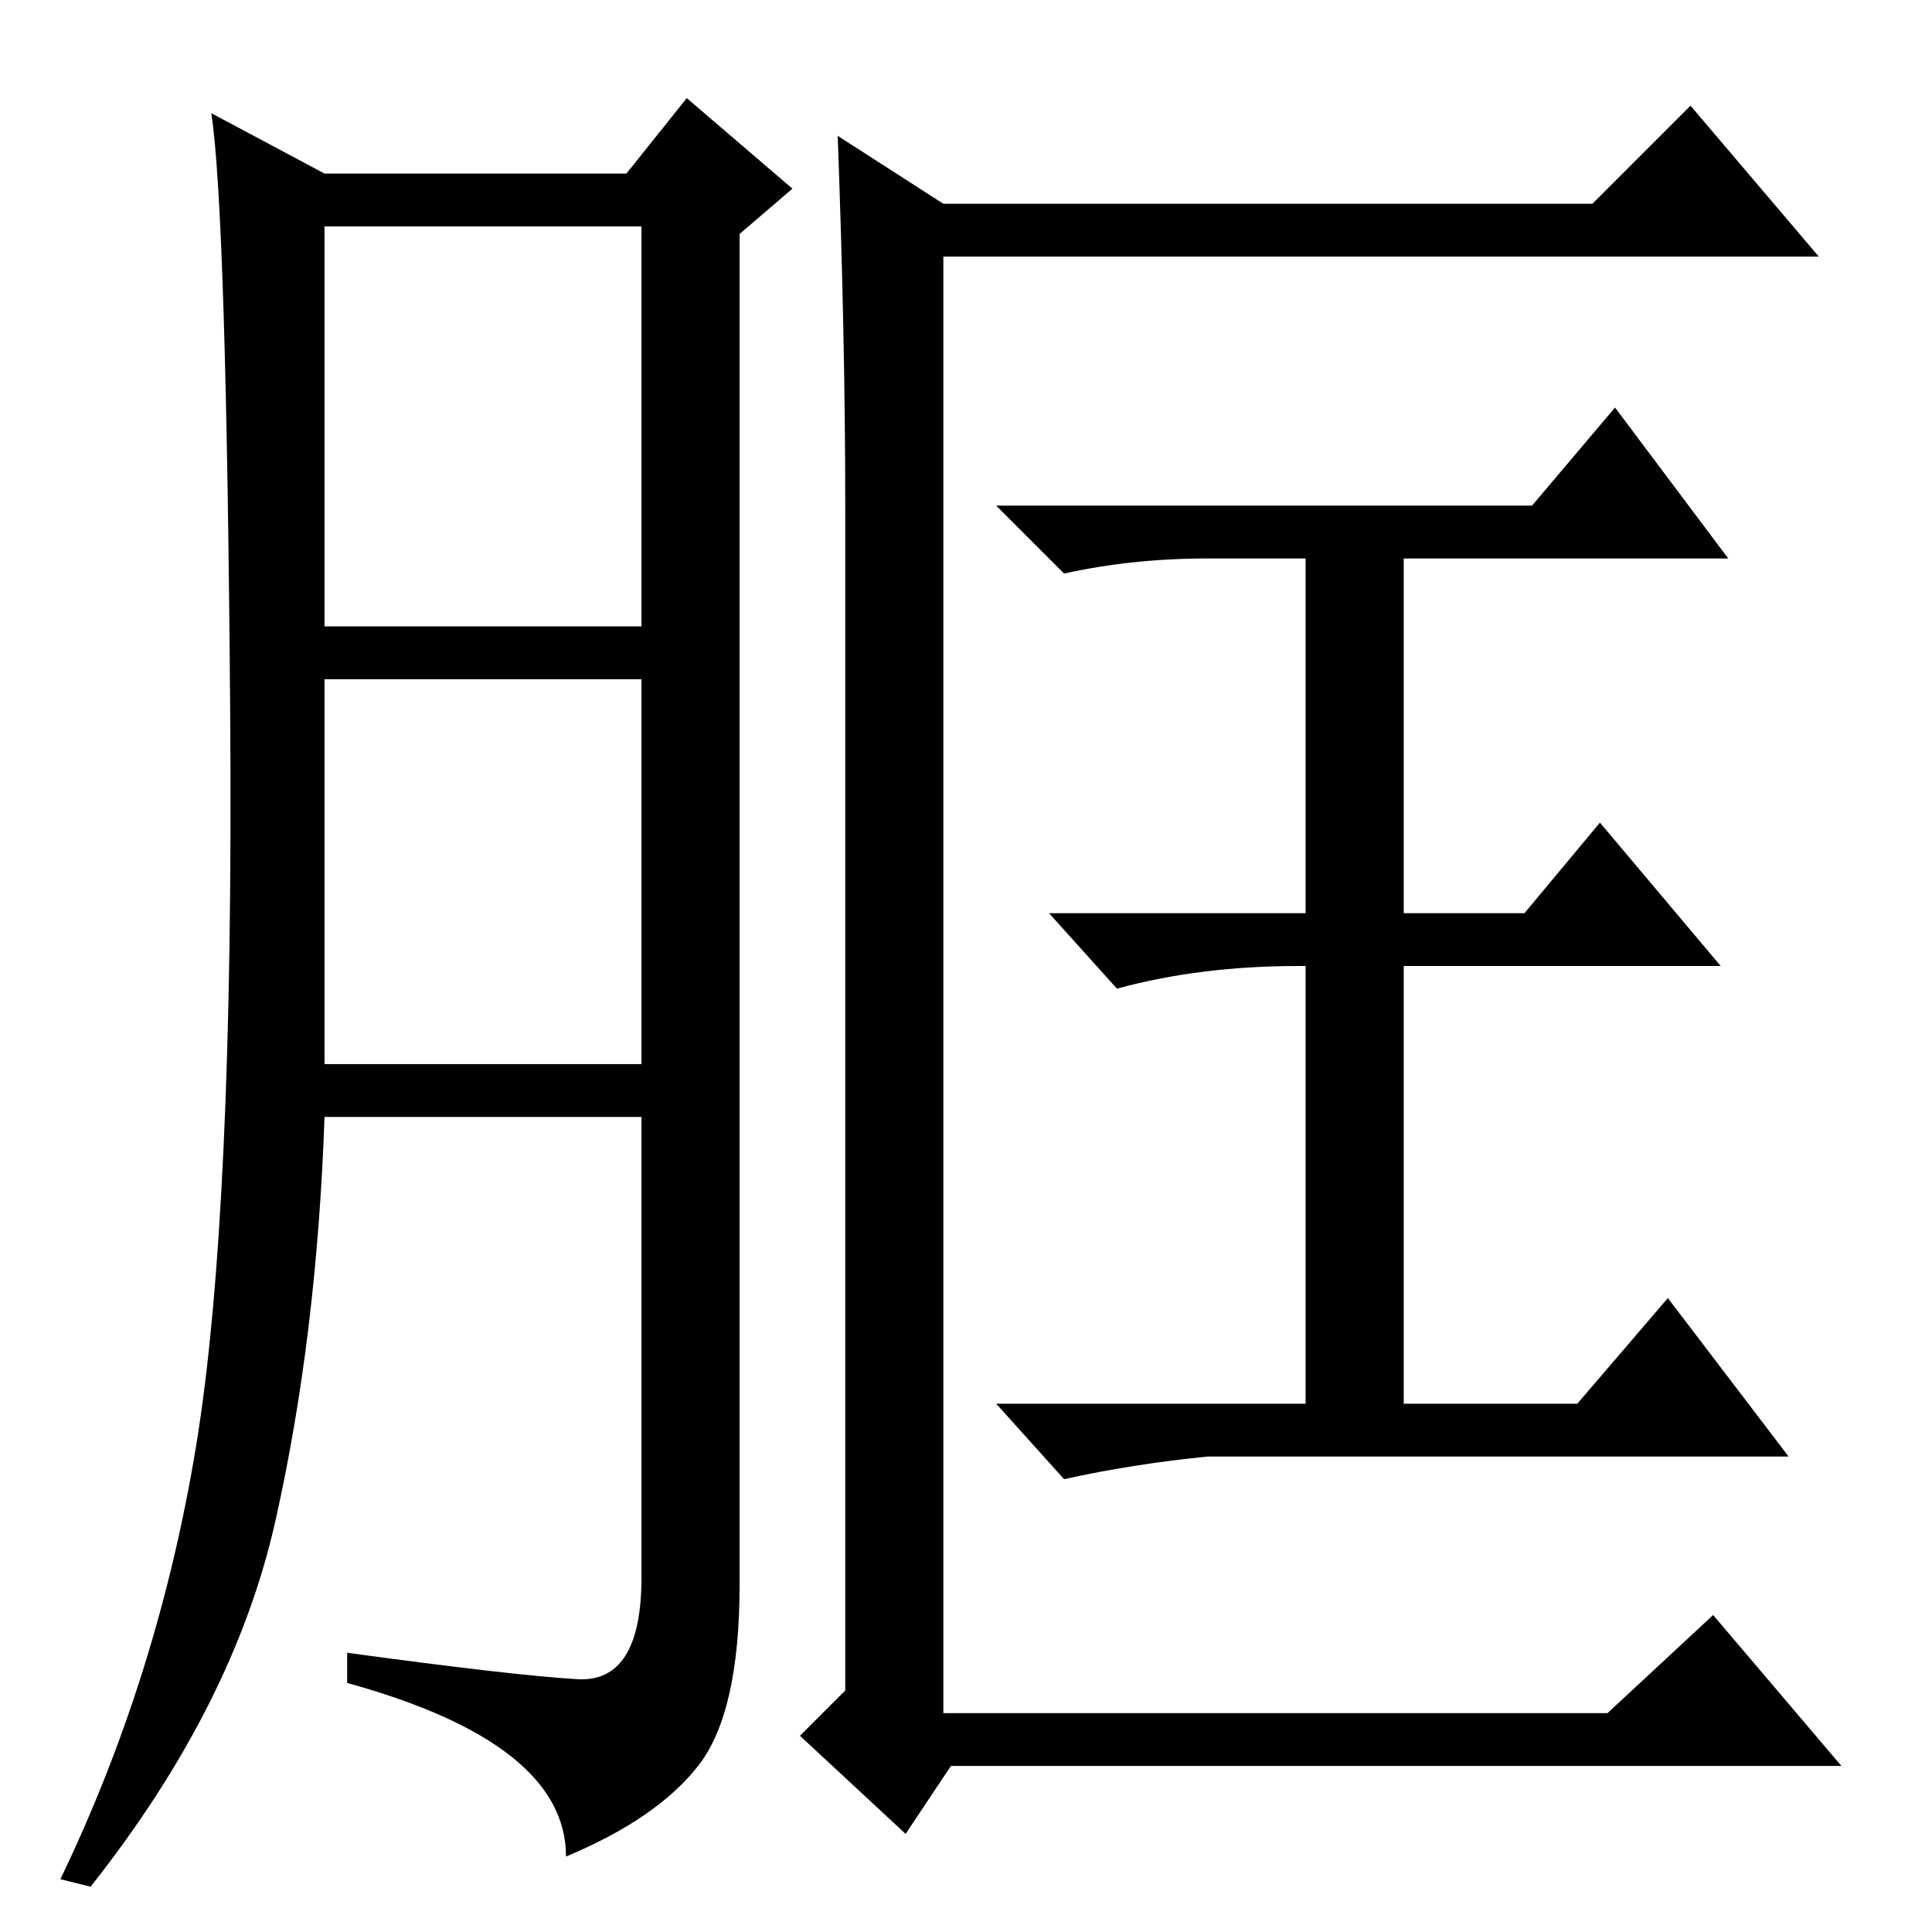 <?xml version="1.0" standalone="no"?>
<!DOCTYPE svg PUBLIC "-//W3C//DTD SVG 1.1//EN" "http://www.w3.org/Graphics/SVG/1.1/DTD/svg11.dtd" >
<svg xmlns="http://www.w3.org/2000/svg" xmlns:xlink="http://www.w3.org/1999/xlink" version="1.1" viewBox="0 -36 256 256">
  <g transform="matrix(1 0 0 -1 0 220)">
   <path fill="currentColor"
d="M76.5 33.5q8.5 -0.5 8.5 13.5v61h-42q-1 -29 -6.5 -53.5t-24.5 -48.5l-4 1q13 27 18 57.5t4.5 97t-2.5 79.5l15 -8h40l8 10l14 -12l-7 -6v-179q0 -17 -5.5 -24t-17.5 -12q0 15 -29 23v4q22 -3 30.5 -3.5zM43 173h42v53h-42v-53zM43 115h42v51h-42v-51zM111 238l14 -9h86
l13 13l17 -20h-116v-193h88l14 13l17 -20h-118l-6 -9l-14 13l6 6v157q0 22 -1 49zM203 189l11 13l15 -20h-43v-47h16l10 12l16 -19h-42v-58h23l12 14l16 -21h-77q-10 -1 -19 -3l-9 10h41v58h-1q-13 0 -24 -3l-9 10h34v47h-13q-10 0 -19 -2l-9 9h71z" />
  </g>

</svg>
